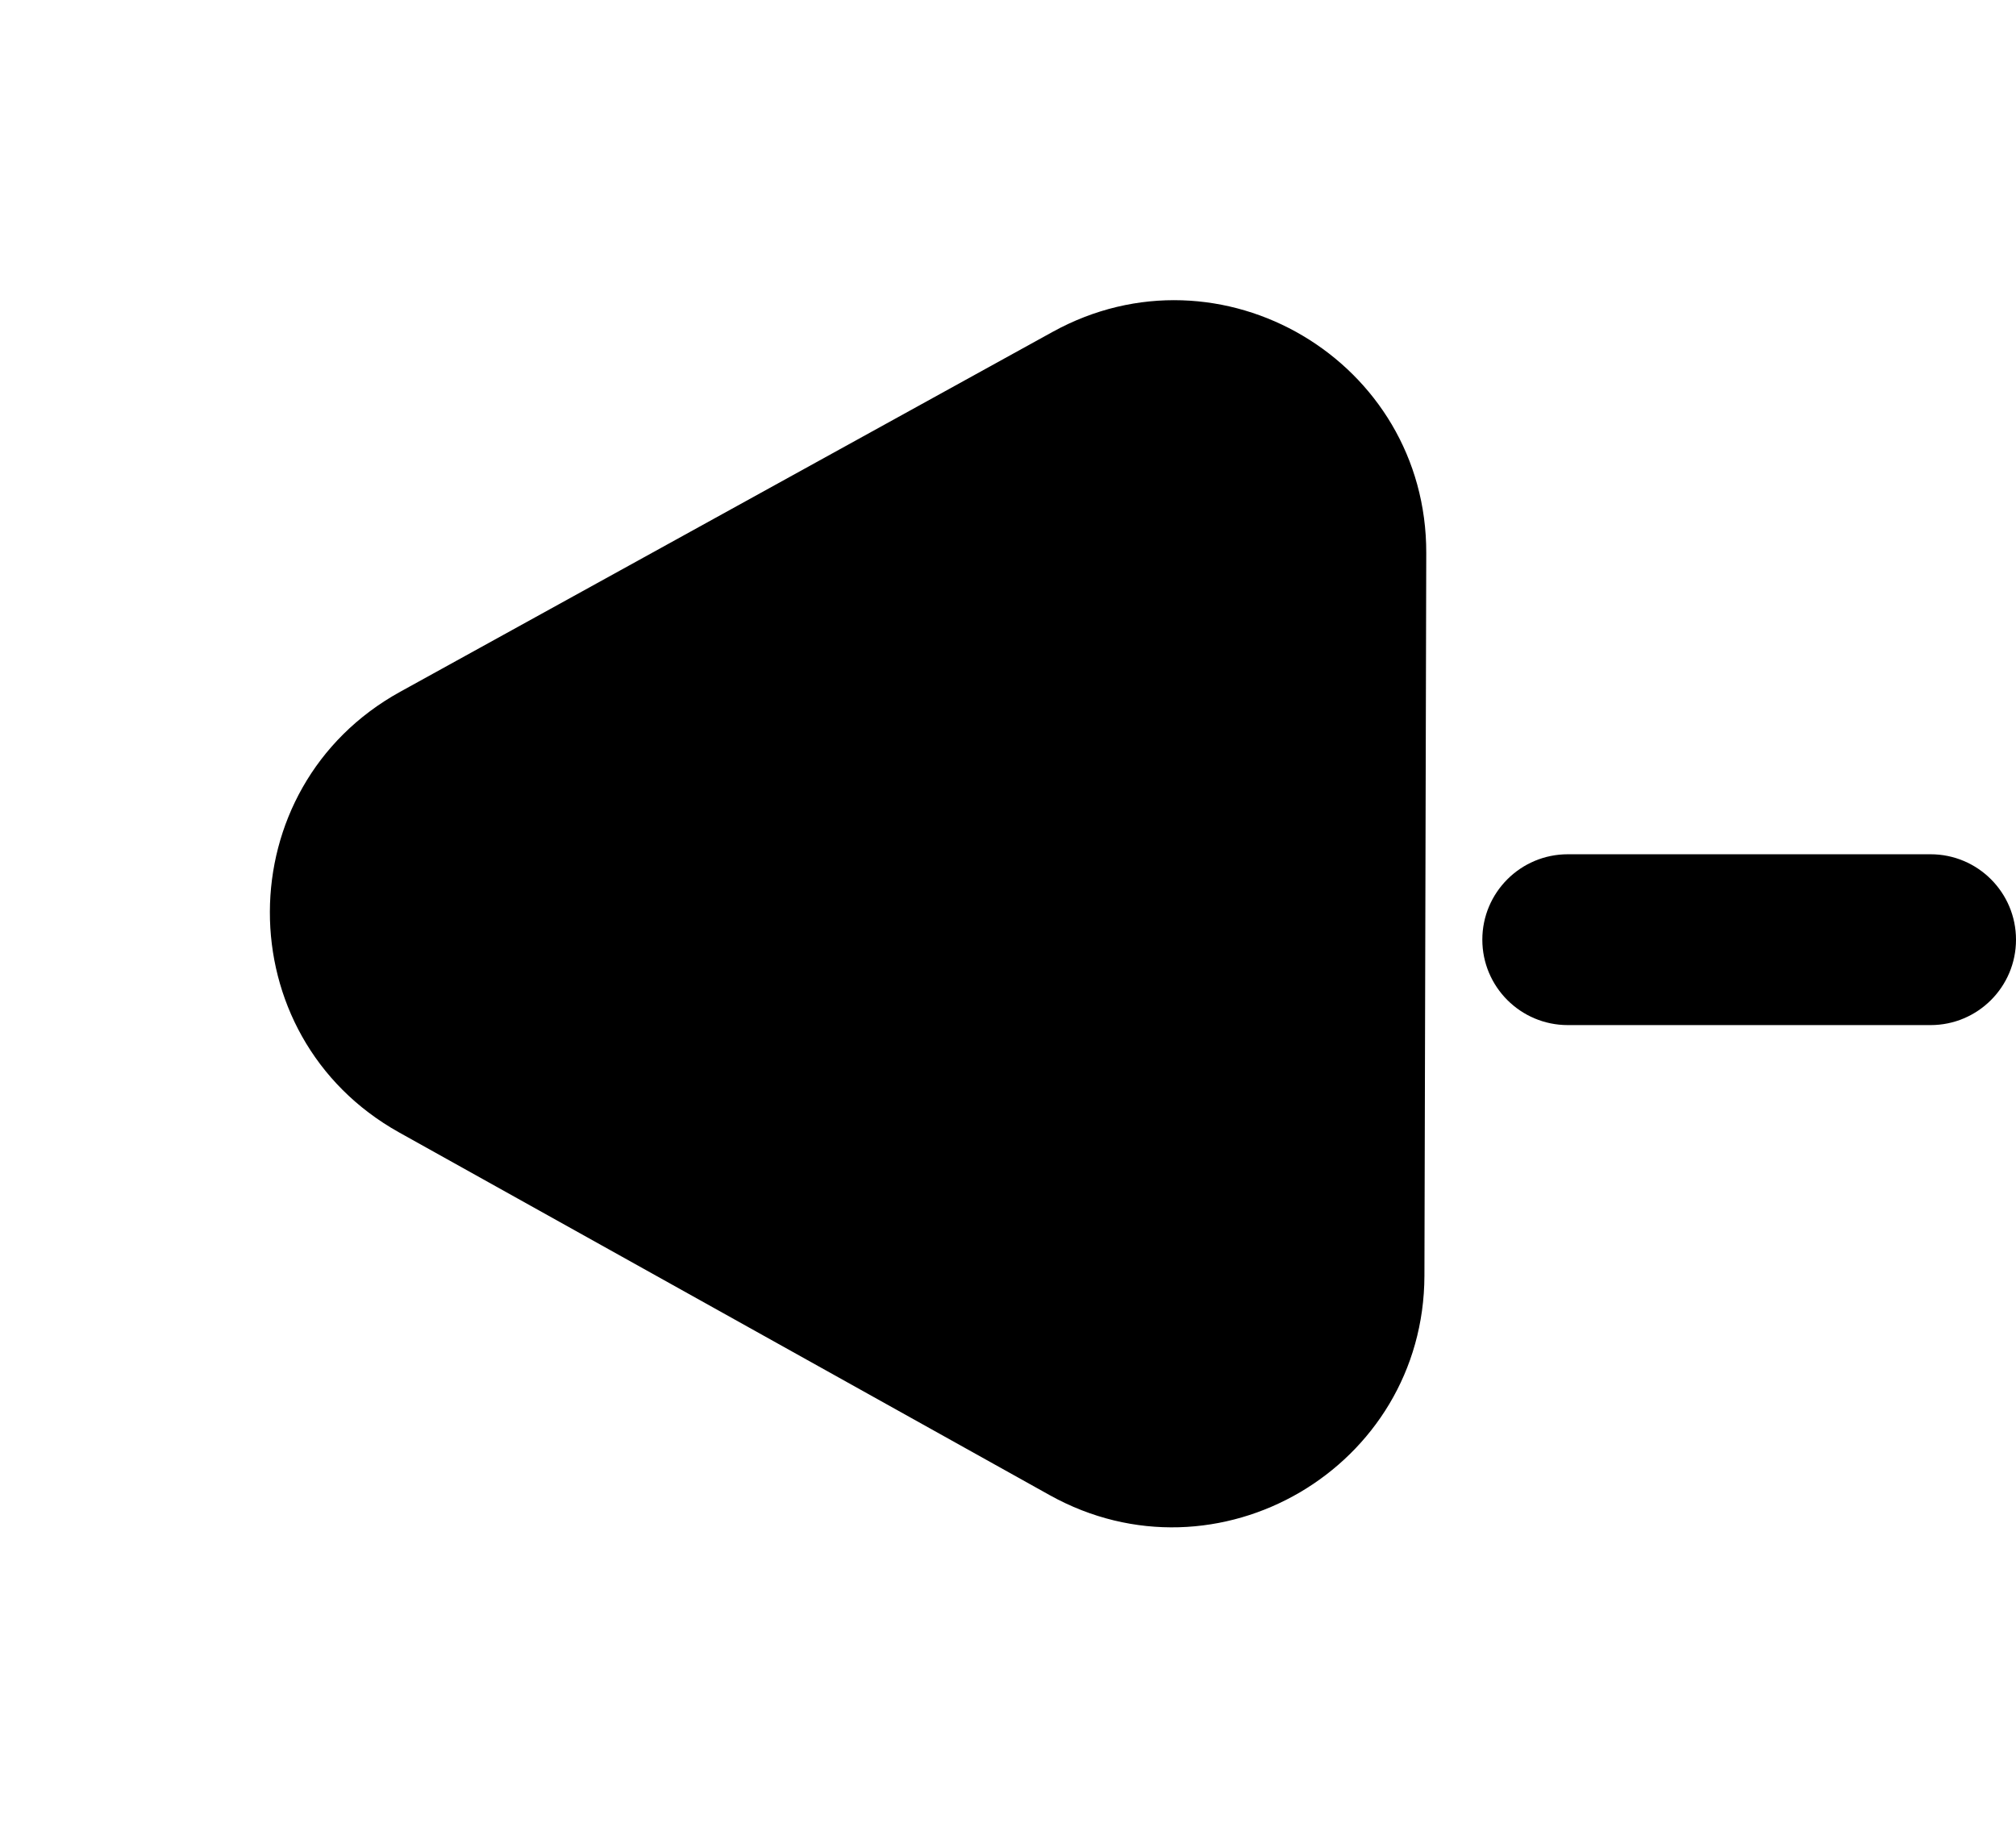 <svg width="32" height="29" viewBox="0 0 32 29" fill="none" xmlns="http://www.w3.org/2000/svg">
<path d="M23.529 14.918C23.529 14.169 24.137 13.562 24.886 13.562H30.644C31.393 13.562 32 14.169 32 14.918V14.918C32 15.667 31.393 16.274 30.644 16.274H24.886C24.137 16.274 23.529 15.667 23.529 14.918V14.918Z" fill="black"/>
<path d="M6.335 17.978C3.592 16.448 3.602 12.499 6.353 10.982L16.708 5.269C19.378 3.796 22.647 5.732 22.639 8.78L22.61 20.251C22.603 23.299 19.324 25.22 16.661 23.736L6.335 17.978Z" fill="black"/>
</svg>
